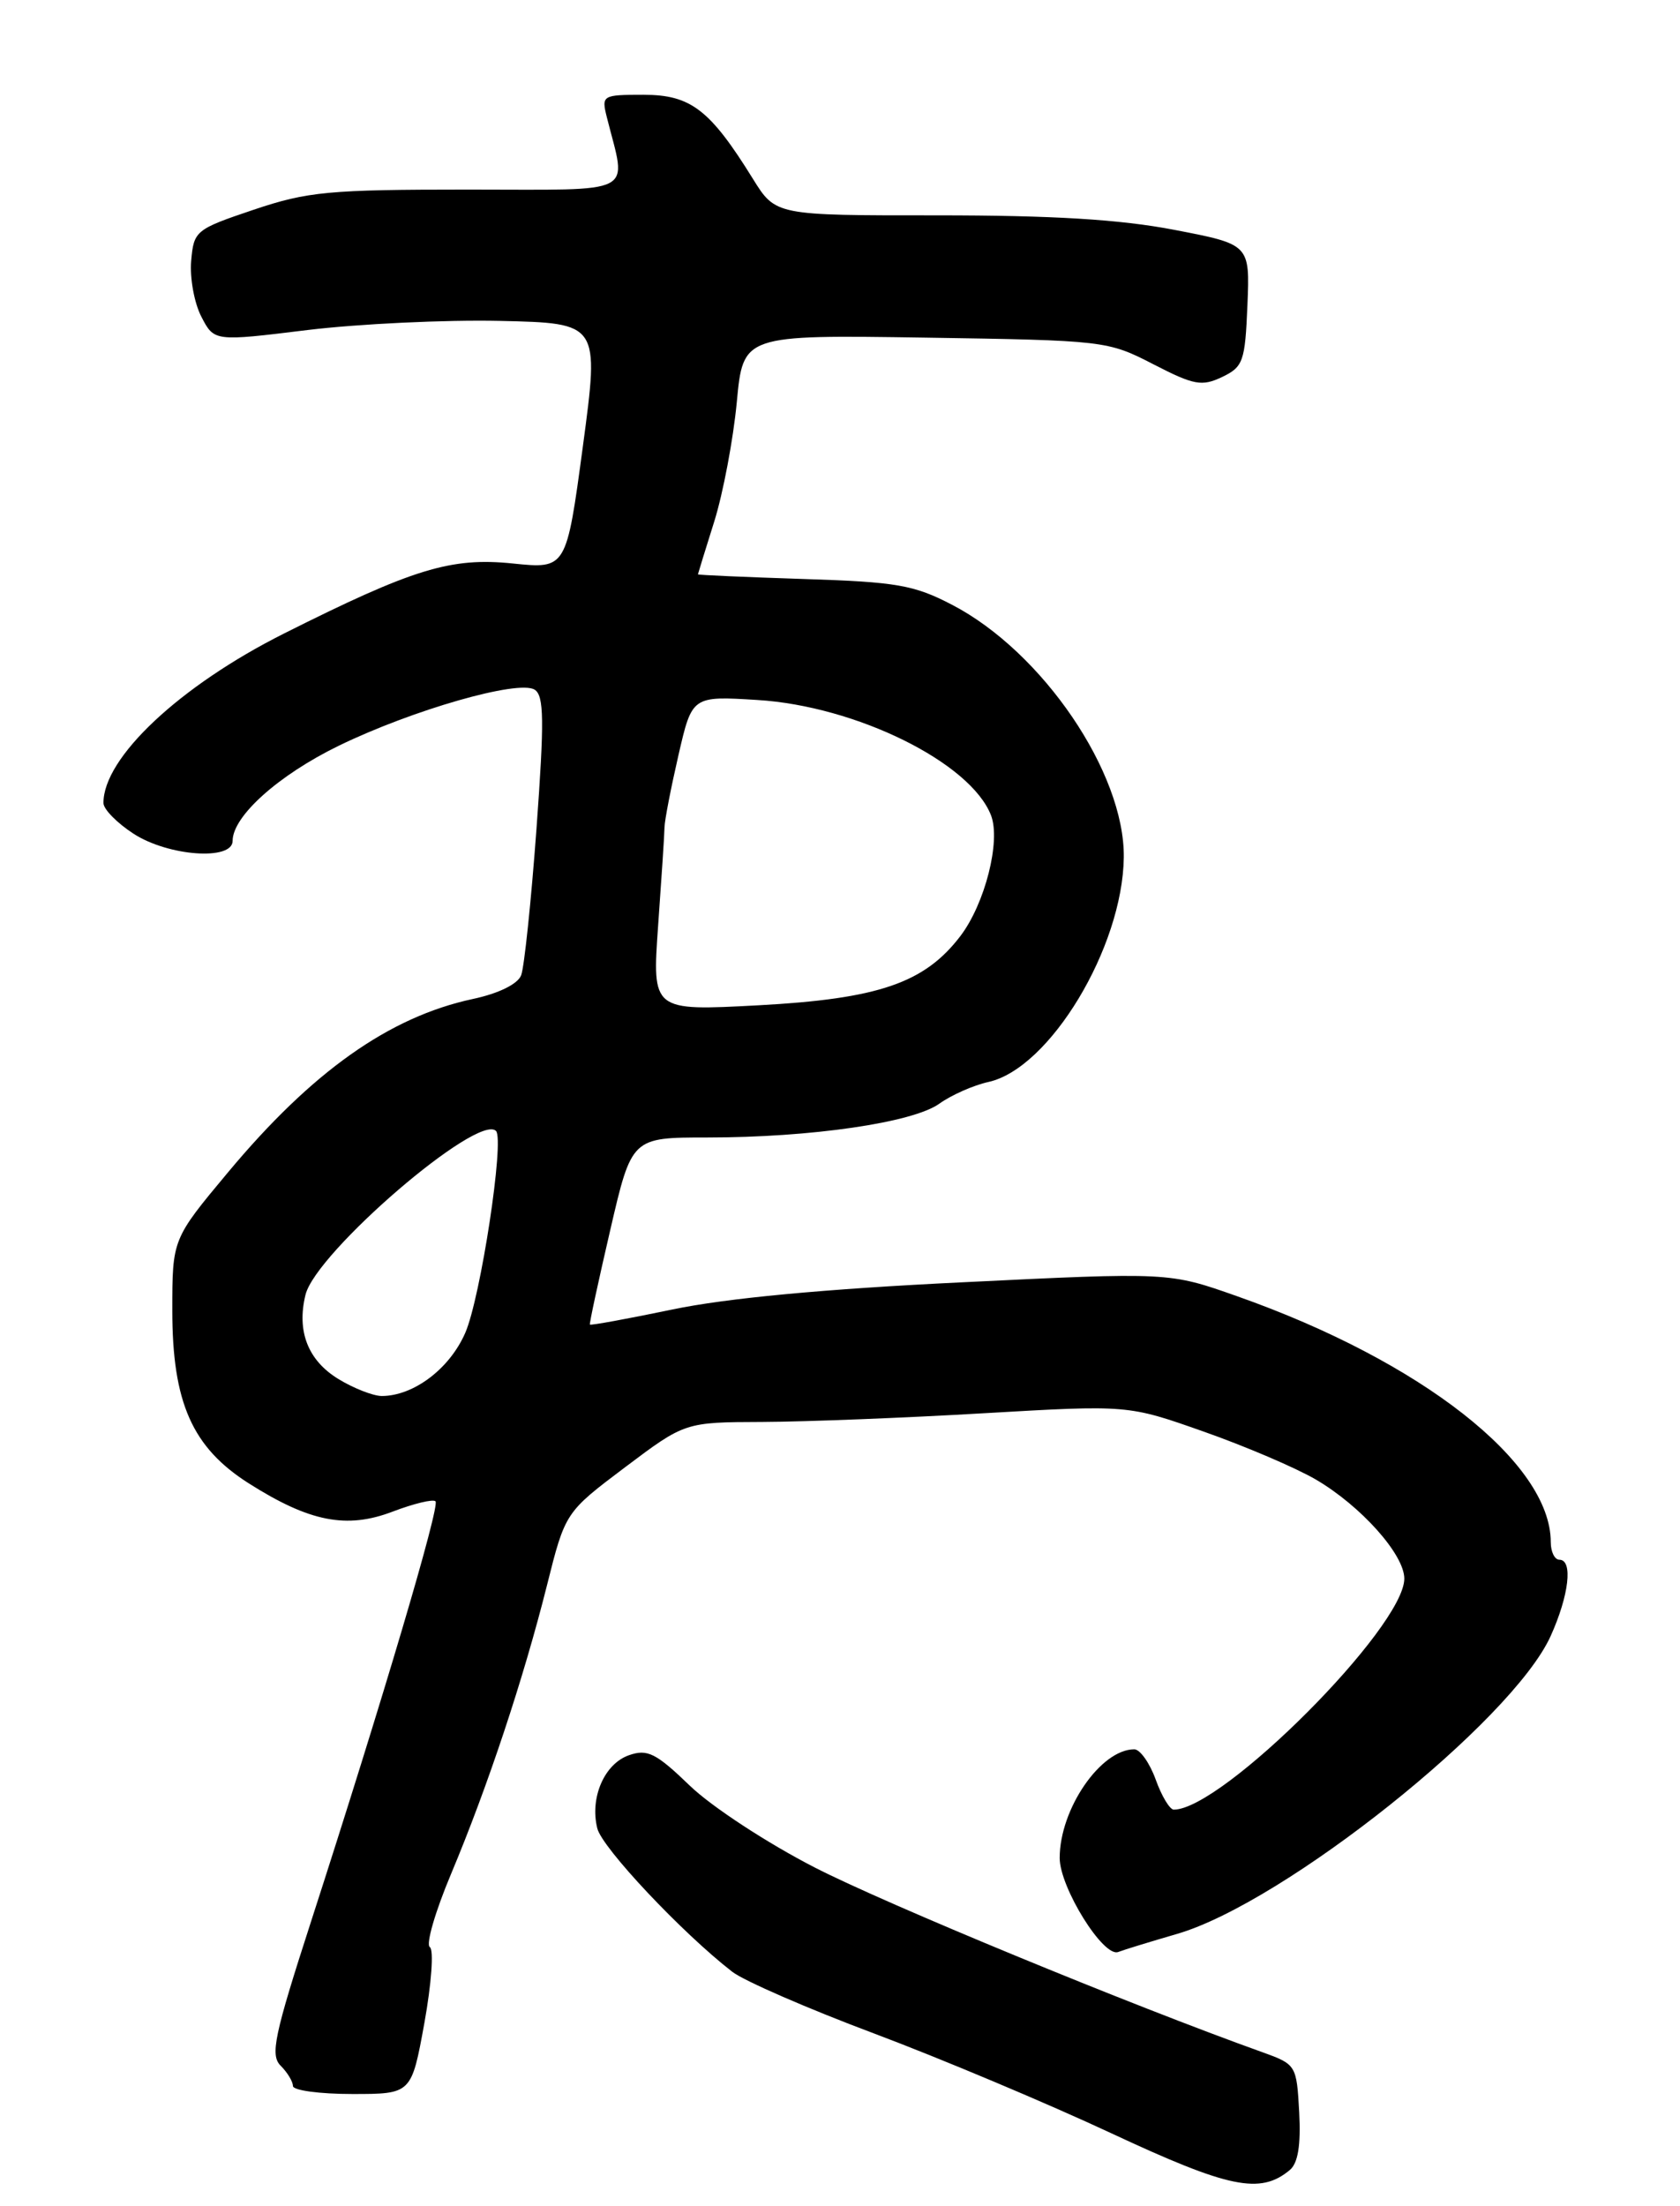 <?xml version="1.0" encoding="UTF-8" standalone="no"?>
<!DOCTYPE svg PUBLIC "-//W3C//DTD SVG 1.1//EN" "http://www.w3.org/Graphics/SVG/1.1/DTD/svg11.dtd" >
<svg xmlns="http://www.w3.org/2000/svg" xmlns:xlink="http://www.w3.org/1999/xlink" version="1.1" viewBox="0 0 195 256">
 <g >
 <path fill="currentColor"
d=" M 149.70 251.83 C 150.66 251.04 151.00 248.95 150.80 245.13 C 150.50 239.64 150.45 239.56 146.50 238.14 C 131.26 232.68 102.87 220.97 94.58 216.72 C 89.10 213.91 82.61 209.67 80.08 207.23 C 76.15 203.44 75.15 202.94 73.02 203.68 C 70.15 204.67 68.44 208.62 69.33 212.18 C 69.90 214.46 79.20 224.33 85.00 228.82 C 86.38 229.88 93.80 233.11 101.49 235.99 C 109.18 238.88 121.55 244.08 128.98 247.55 C 142.64 253.93 146.27 254.68 149.70 251.83 Z  M 49.26 234.75 C 50.08 230.21 50.37 226.25 49.89 225.95 C 49.41 225.64 50.52 221.82 52.36 217.45 C 56.60 207.35 60.75 194.86 63.48 184.00 C 65.61 175.50 65.61 175.50 72.55 170.27 C 79.50 165.04 79.50 165.04 88.50 165.01 C 93.45 164.99 105.02 164.54 114.21 164.00 C 130.93 163.03 130.93 163.03 139.71 166.13 C 144.55 167.83 150.39 170.33 152.71 171.68 C 157.96 174.75 163.00 180.39 163.00 183.19 C 163.00 188.83 141.87 210.00 136.24 210.00 C 135.78 210.00 134.83 208.43 134.14 206.50 C 133.44 204.57 132.32 203.00 131.66 203.00 C 127.76 203.00 123.00 209.93 123.00 215.61 C 123.00 219.03 128.07 227.18 129.79 226.52 C 130.49 226.25 133.57 225.31 136.63 224.42 C 149.07 220.80 175.50 199.73 179.98 189.87 C 182.12 185.14 182.60 181.00 181.00 181.00 C 180.45 181.00 180.00 180.08 180.00 178.96 C 180.00 169.74 164.96 157.95 143.59 150.42 C 135.69 147.63 135.69 147.63 111.59 148.81 C 95.68 149.58 84.29 150.65 78.05 151.96 C 72.85 153.04 68.54 153.83 68.47 153.71 C 68.39 153.60 69.46 148.66 70.83 142.75 C 73.32 132.00 73.32 132.00 82.09 132.00 C 94.15 132.00 105.97 130.28 109.04 128.07 C 110.44 127.07 112.99 125.94 114.72 125.56 C 121.84 124.00 130.31 109.95 130.44 99.50 C 130.56 89.69 121.02 75.65 110.52 70.19 C 106.09 67.88 104.07 67.53 93.25 67.19 C 86.51 66.97 81.01 66.73 81.01 66.65 C 81.02 66.57 81.87 63.80 82.91 60.50 C 83.94 57.20 85.11 50.98 85.52 46.68 C 86.25 38.86 86.25 38.86 107.37 39.18 C 128.18 39.50 128.58 39.54 133.85 42.26 C 138.58 44.70 139.50 44.87 141.85 43.75 C 144.30 42.58 144.52 41.94 144.79 35.42 C 145.08 28.36 145.08 28.36 136.29 26.67 C 129.98 25.46 122.21 24.99 108.76 24.99 C 90.03 25.00 90.03 25.00 87.39 20.75 C 82.41 12.72 80.18 11.00 74.70 11.00 C 69.90 11.00 69.80 11.06 70.44 13.62 C 72.74 22.79 74.26 22.00 54.32 22.00 C 38.18 22.00 35.70 22.23 29.44 24.34 C 22.70 26.61 22.49 26.78 22.19 30.28 C 22.02 32.26 22.55 35.17 23.37 36.75 C 24.86 39.63 24.86 39.63 35.68 38.30 C 41.63 37.58 51.69 37.10 58.04 37.24 C 69.57 37.50 69.57 37.50 67.66 51.76 C 65.74 66.03 65.74 66.03 59.51 65.39 C 52.33 64.65 47.94 66.00 32.96 73.52 C 20.85 79.60 11.96 87.95 12.01 93.20 C 12.02 93.92 13.59 95.51 15.50 96.75 C 19.54 99.37 27.00 99.90 27.00 97.58 C 27.00 94.72 32.32 89.95 39.32 86.54 C 47.88 82.38 60.16 78.86 62.05 80.03 C 63.15 80.71 63.19 83.57 62.27 96.18 C 61.65 104.61 60.85 112.26 60.49 113.18 C 60.09 114.20 57.88 115.29 54.87 115.93 C 45.17 118.01 36.21 124.36 26.46 136.05 C 20.00 143.79 20.00 143.79 20.00 152.08 C 20.00 162.75 22.31 167.97 28.88 172.14 C 35.93 176.61 40.24 177.46 45.59 175.41 C 48.04 174.48 50.27 173.94 50.55 174.22 C 51.09 174.75 44.44 197.20 36.13 222.90 C 31.82 236.22 31.34 238.49 32.58 239.72 C 33.36 240.50 34.00 241.56 34.00 242.07 C 34.00 242.58 37.10 243.00 40.88 243.00 C 47.76 243.00 47.76 243.00 49.26 234.75 Z  M 39.28 160.03 C 35.74 157.87 34.42 154.48 35.46 150.25 C 36.68 145.32 55.48 129.15 57.57 131.24 C 58.58 132.24 55.78 150.61 54.00 154.68 C 52.18 158.85 48.00 162.00 44.30 162.00 C 43.31 161.99 41.05 161.11 39.28 160.03 Z  M 76.39 107.41 C 76.78 101.96 77.12 96.83 77.13 96.00 C 77.15 95.17 77.88 91.41 78.75 87.63 C 80.33 80.76 80.33 80.76 87.91 81.23 C 99.37 81.93 112.66 88.49 115.03 94.62 C 116.18 97.59 114.33 104.88 111.47 108.63 C 107.31 114.08 101.96 115.91 88.03 116.66 C 75.69 117.32 75.69 117.32 76.39 107.41 Z "/>
</g>
</svg>